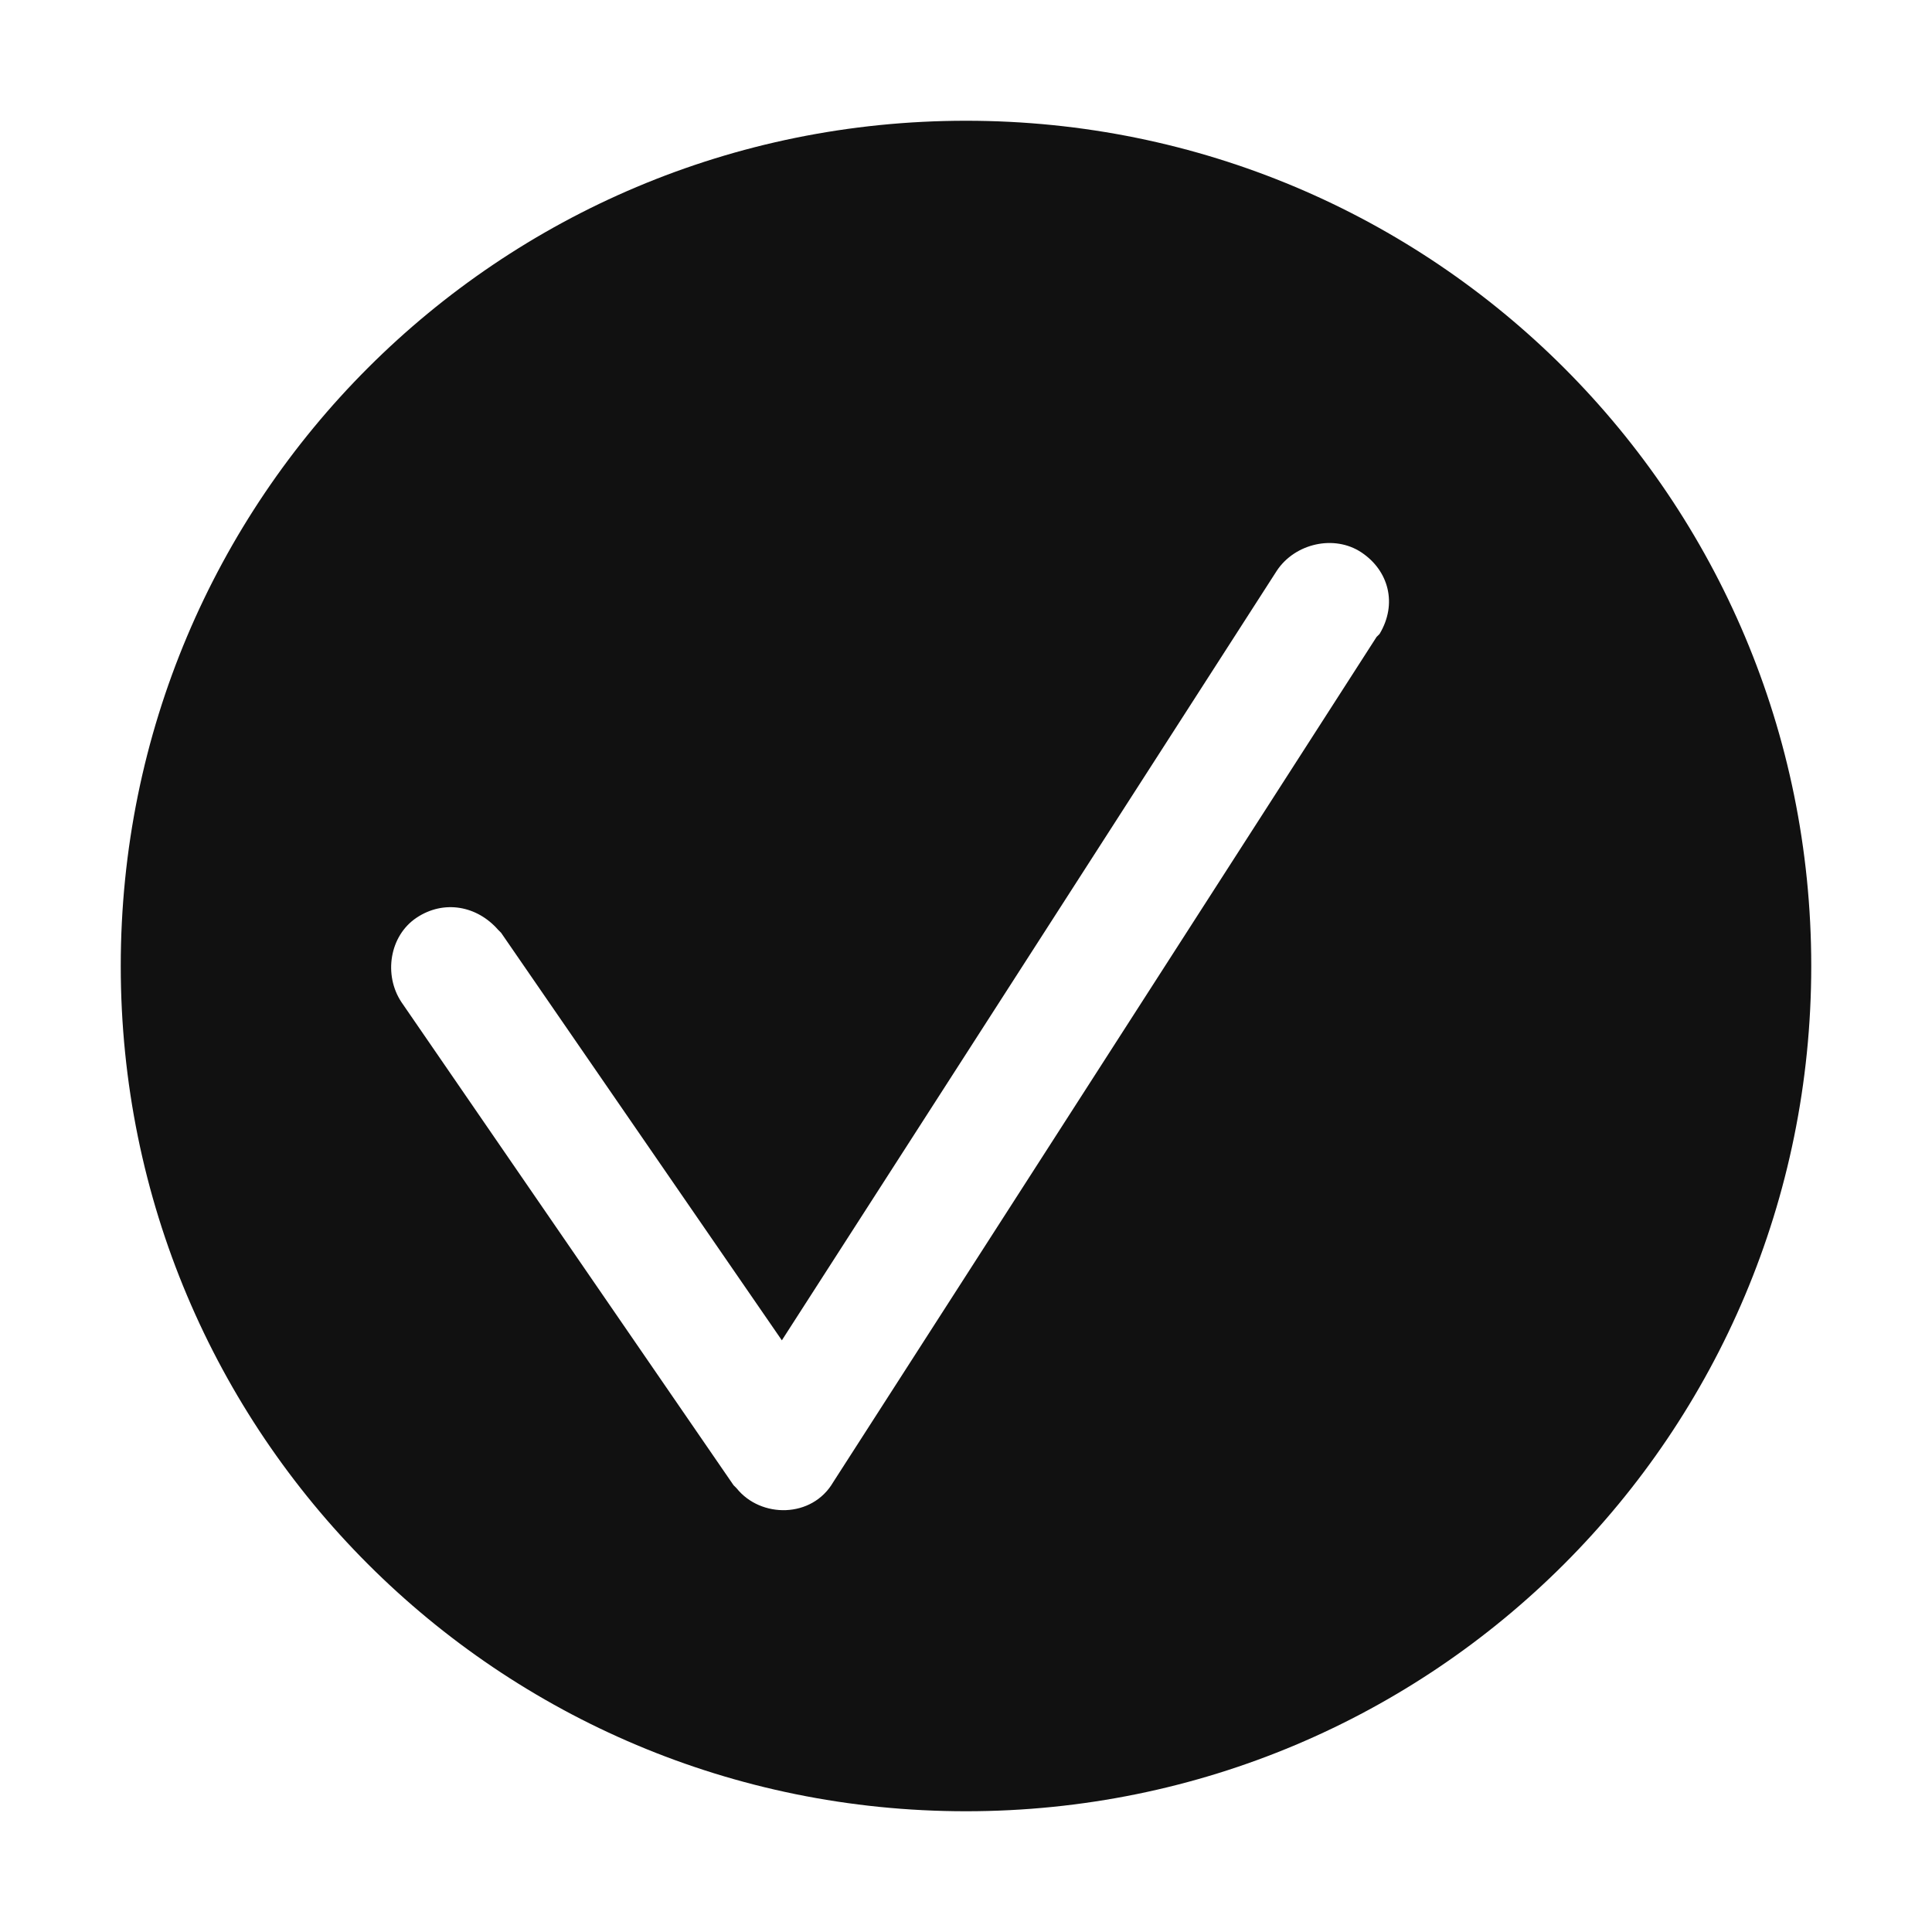 <?xml version="1.0" encoding="utf-8"?>
<!-- Generator: Adobe Illustrator 25.4.1, SVG Export Plug-In . SVG Version: 6.00 Build 0)  -->
<svg version="1.1" id="Layer_1" xmlns="http://www.w3.org/2000/svg" xmlns:xlink="http://www.w3.org/1999/xlink" x="0px" y="0px"
     viewBox="0 0 64 64" style="enable-background:new 0 0 64 64;" xml:space="preserve">
<style type="text/css">
	.st0{fill-rule:evenodd;clip-rule:evenodd;fill:#111111;}
</style>
    <path id="path-1_00000010307971185364154960000017828098159989788048_" class="st0" d="M32,4c15.5,0,28,12.5,28,28S47.5,60,32,60
	S4,47.5,4,32S16.5,4,32,4z M45.1,18.3c-0.9-0.6-2.2-0.3-2.8,0.6l0,0L25.9,44.4l-9.3-13.5l-0.1-0.1c-0.7-0.8-1.8-1-2.7-0.4
	c-0.9,0.6-1.1,1.9-0.5,2.8l0,0l11,16l0.1,0.1c0.8,1,2.5,1,3.2-0.2l0,0l18-28l0.1-0.1C46.3,20,46,18.9,45.1,18.3z" fill="#DFDFDF"/>
</svg>

